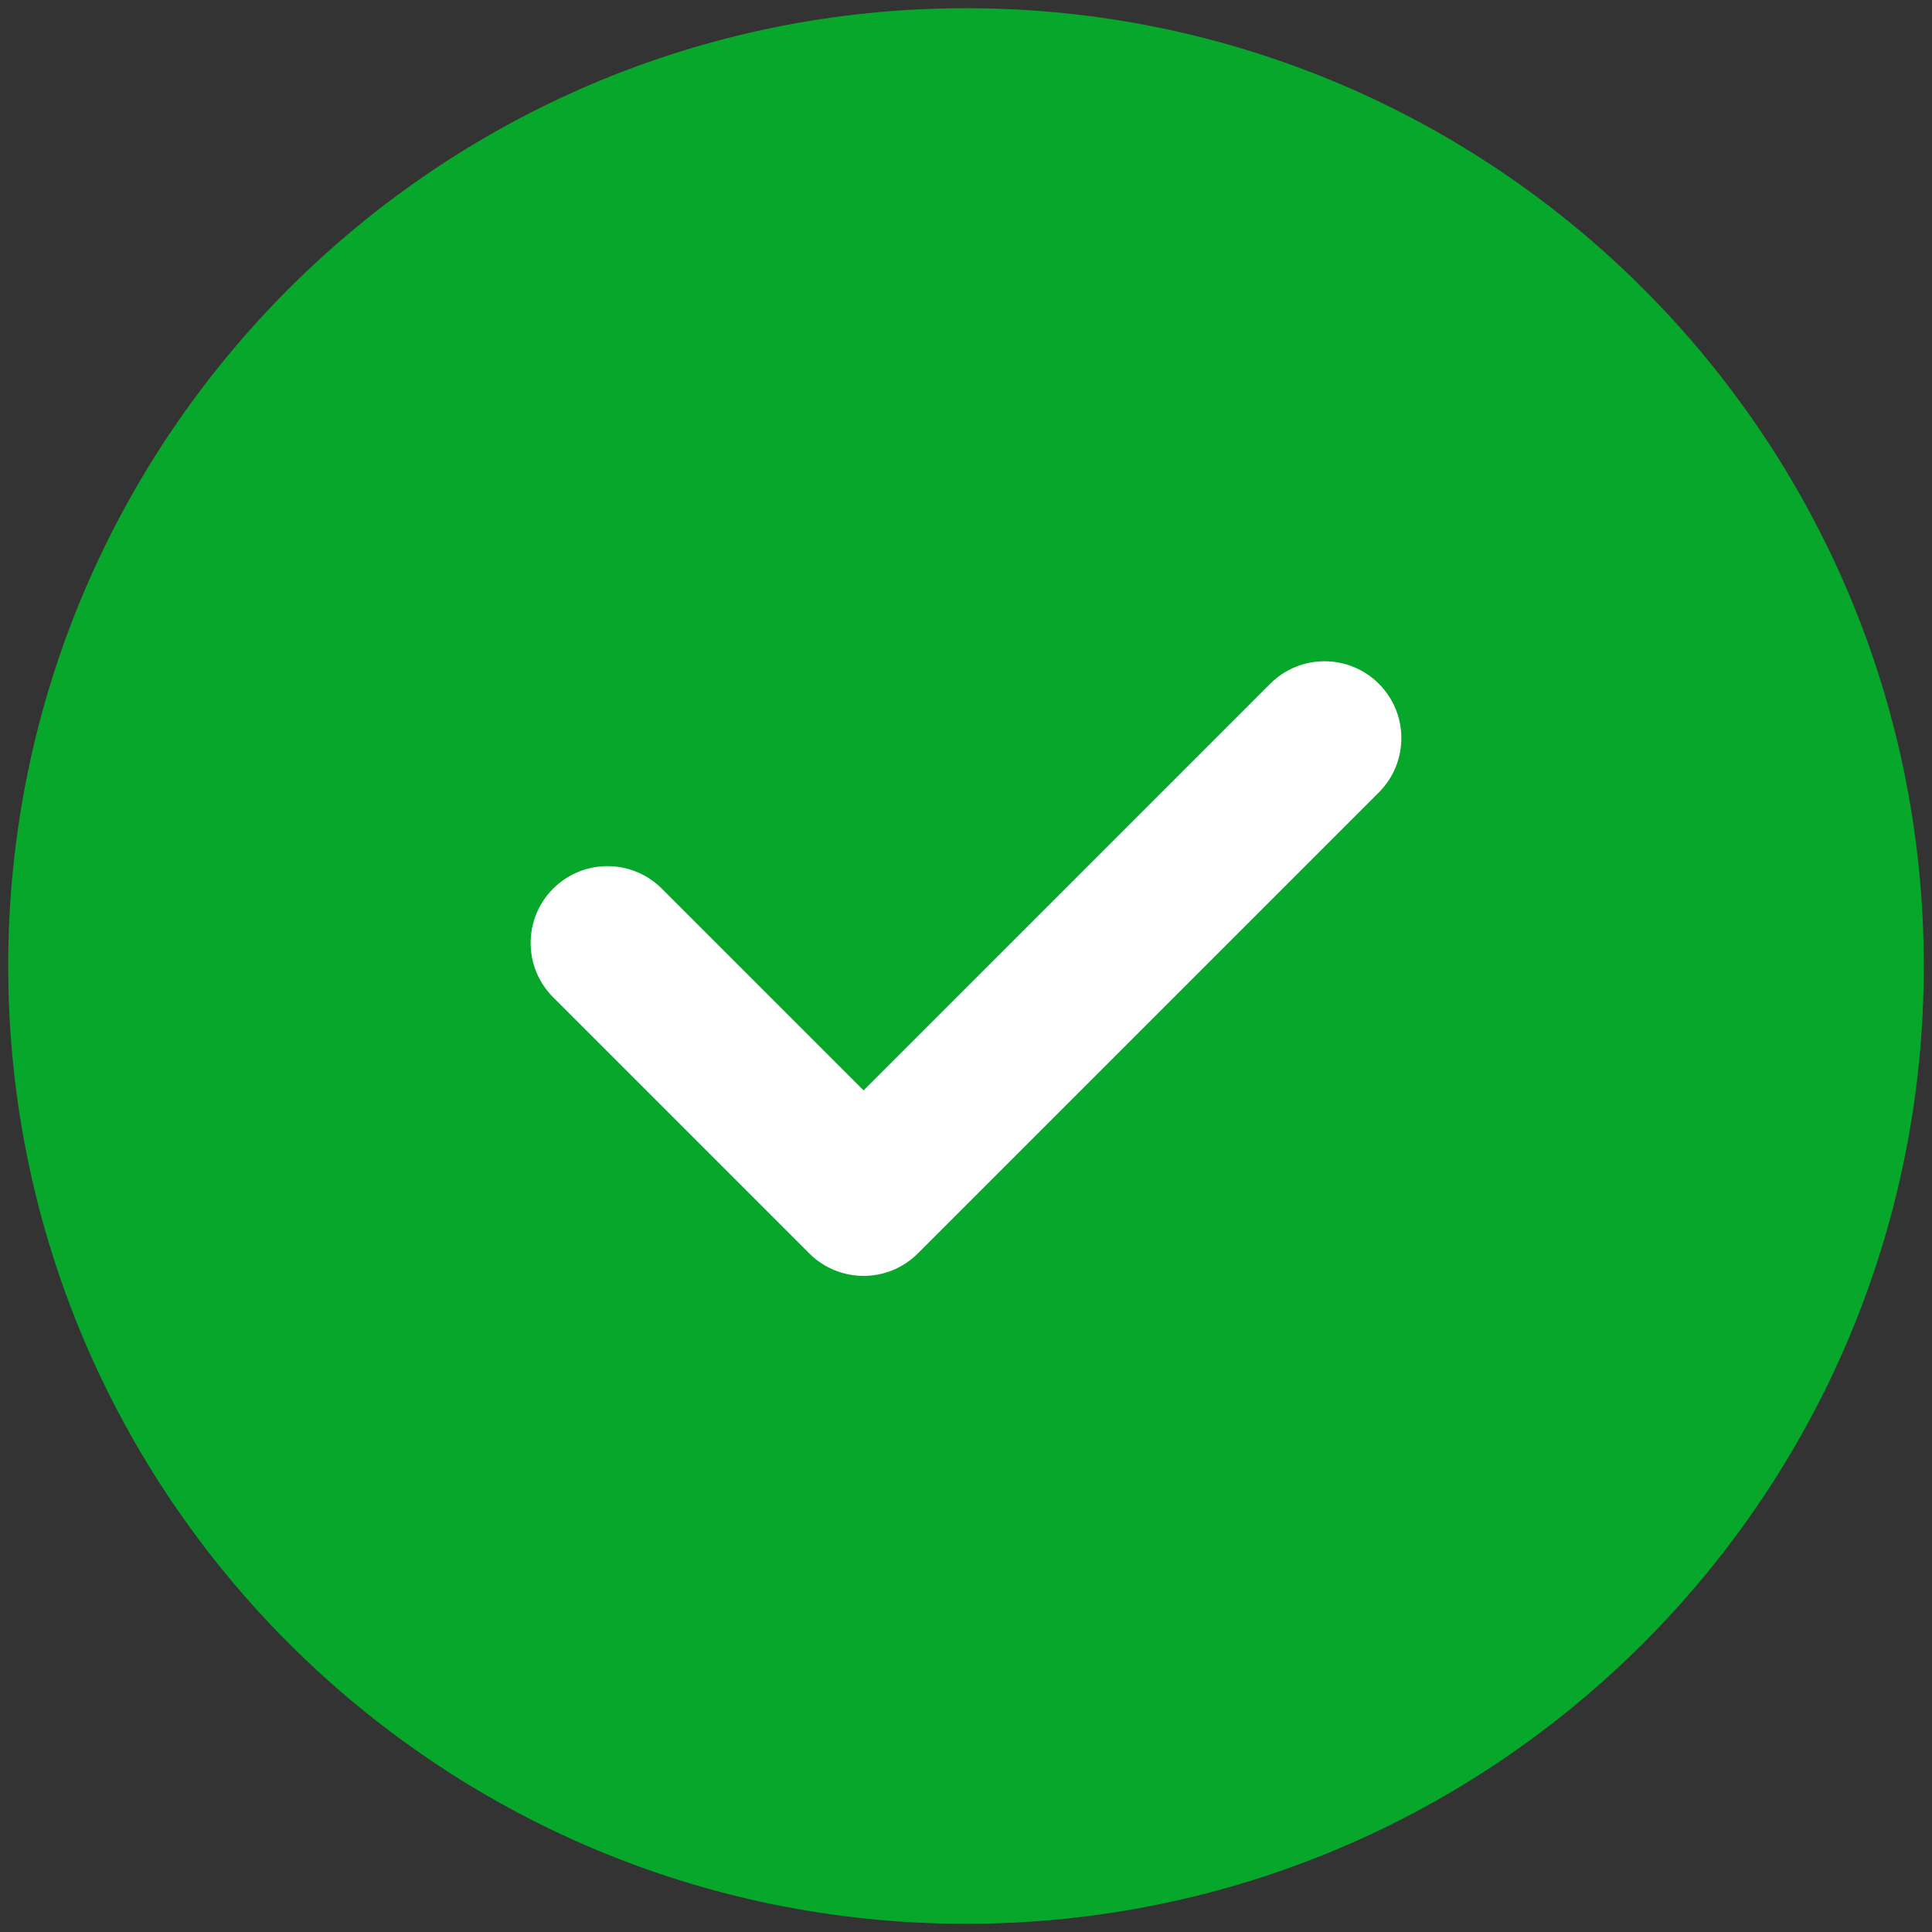 <svg width="49" height="49" viewBox="0 0 49 49" fill="none" xmlns="http://www.w3.org/2000/svg">
<rect x="0" y="0" width="49" height="49" fill="#333333" stroke="none"/>
<path d="M24.5 48.792C37.916 48.792 48.792 37.916 48.792 24.5C48.792 11.084 37.916 0.208 24.5 0.208C11.084 0.208 0.208 11.084 0.208 24.5C0.208 37.916 11.084 48.792 24.5 48.792Z" fill="#06A72A"/>
<path d="M32.215 17.342C32.976 16.581 34.21 16.581 34.971 17.342C35.732 18.103 35.732 19.336 34.971 20.097L23.28 31.788C22.519 32.55 21.285 32.55 20.524 31.788L14.029 25.293C13.268 24.532 13.268 23.299 14.029 22.538C14.79 21.777 16.024 21.777 16.785 22.538L21.902 27.655L32.215 17.342Z" fill="white"/>
</svg>
